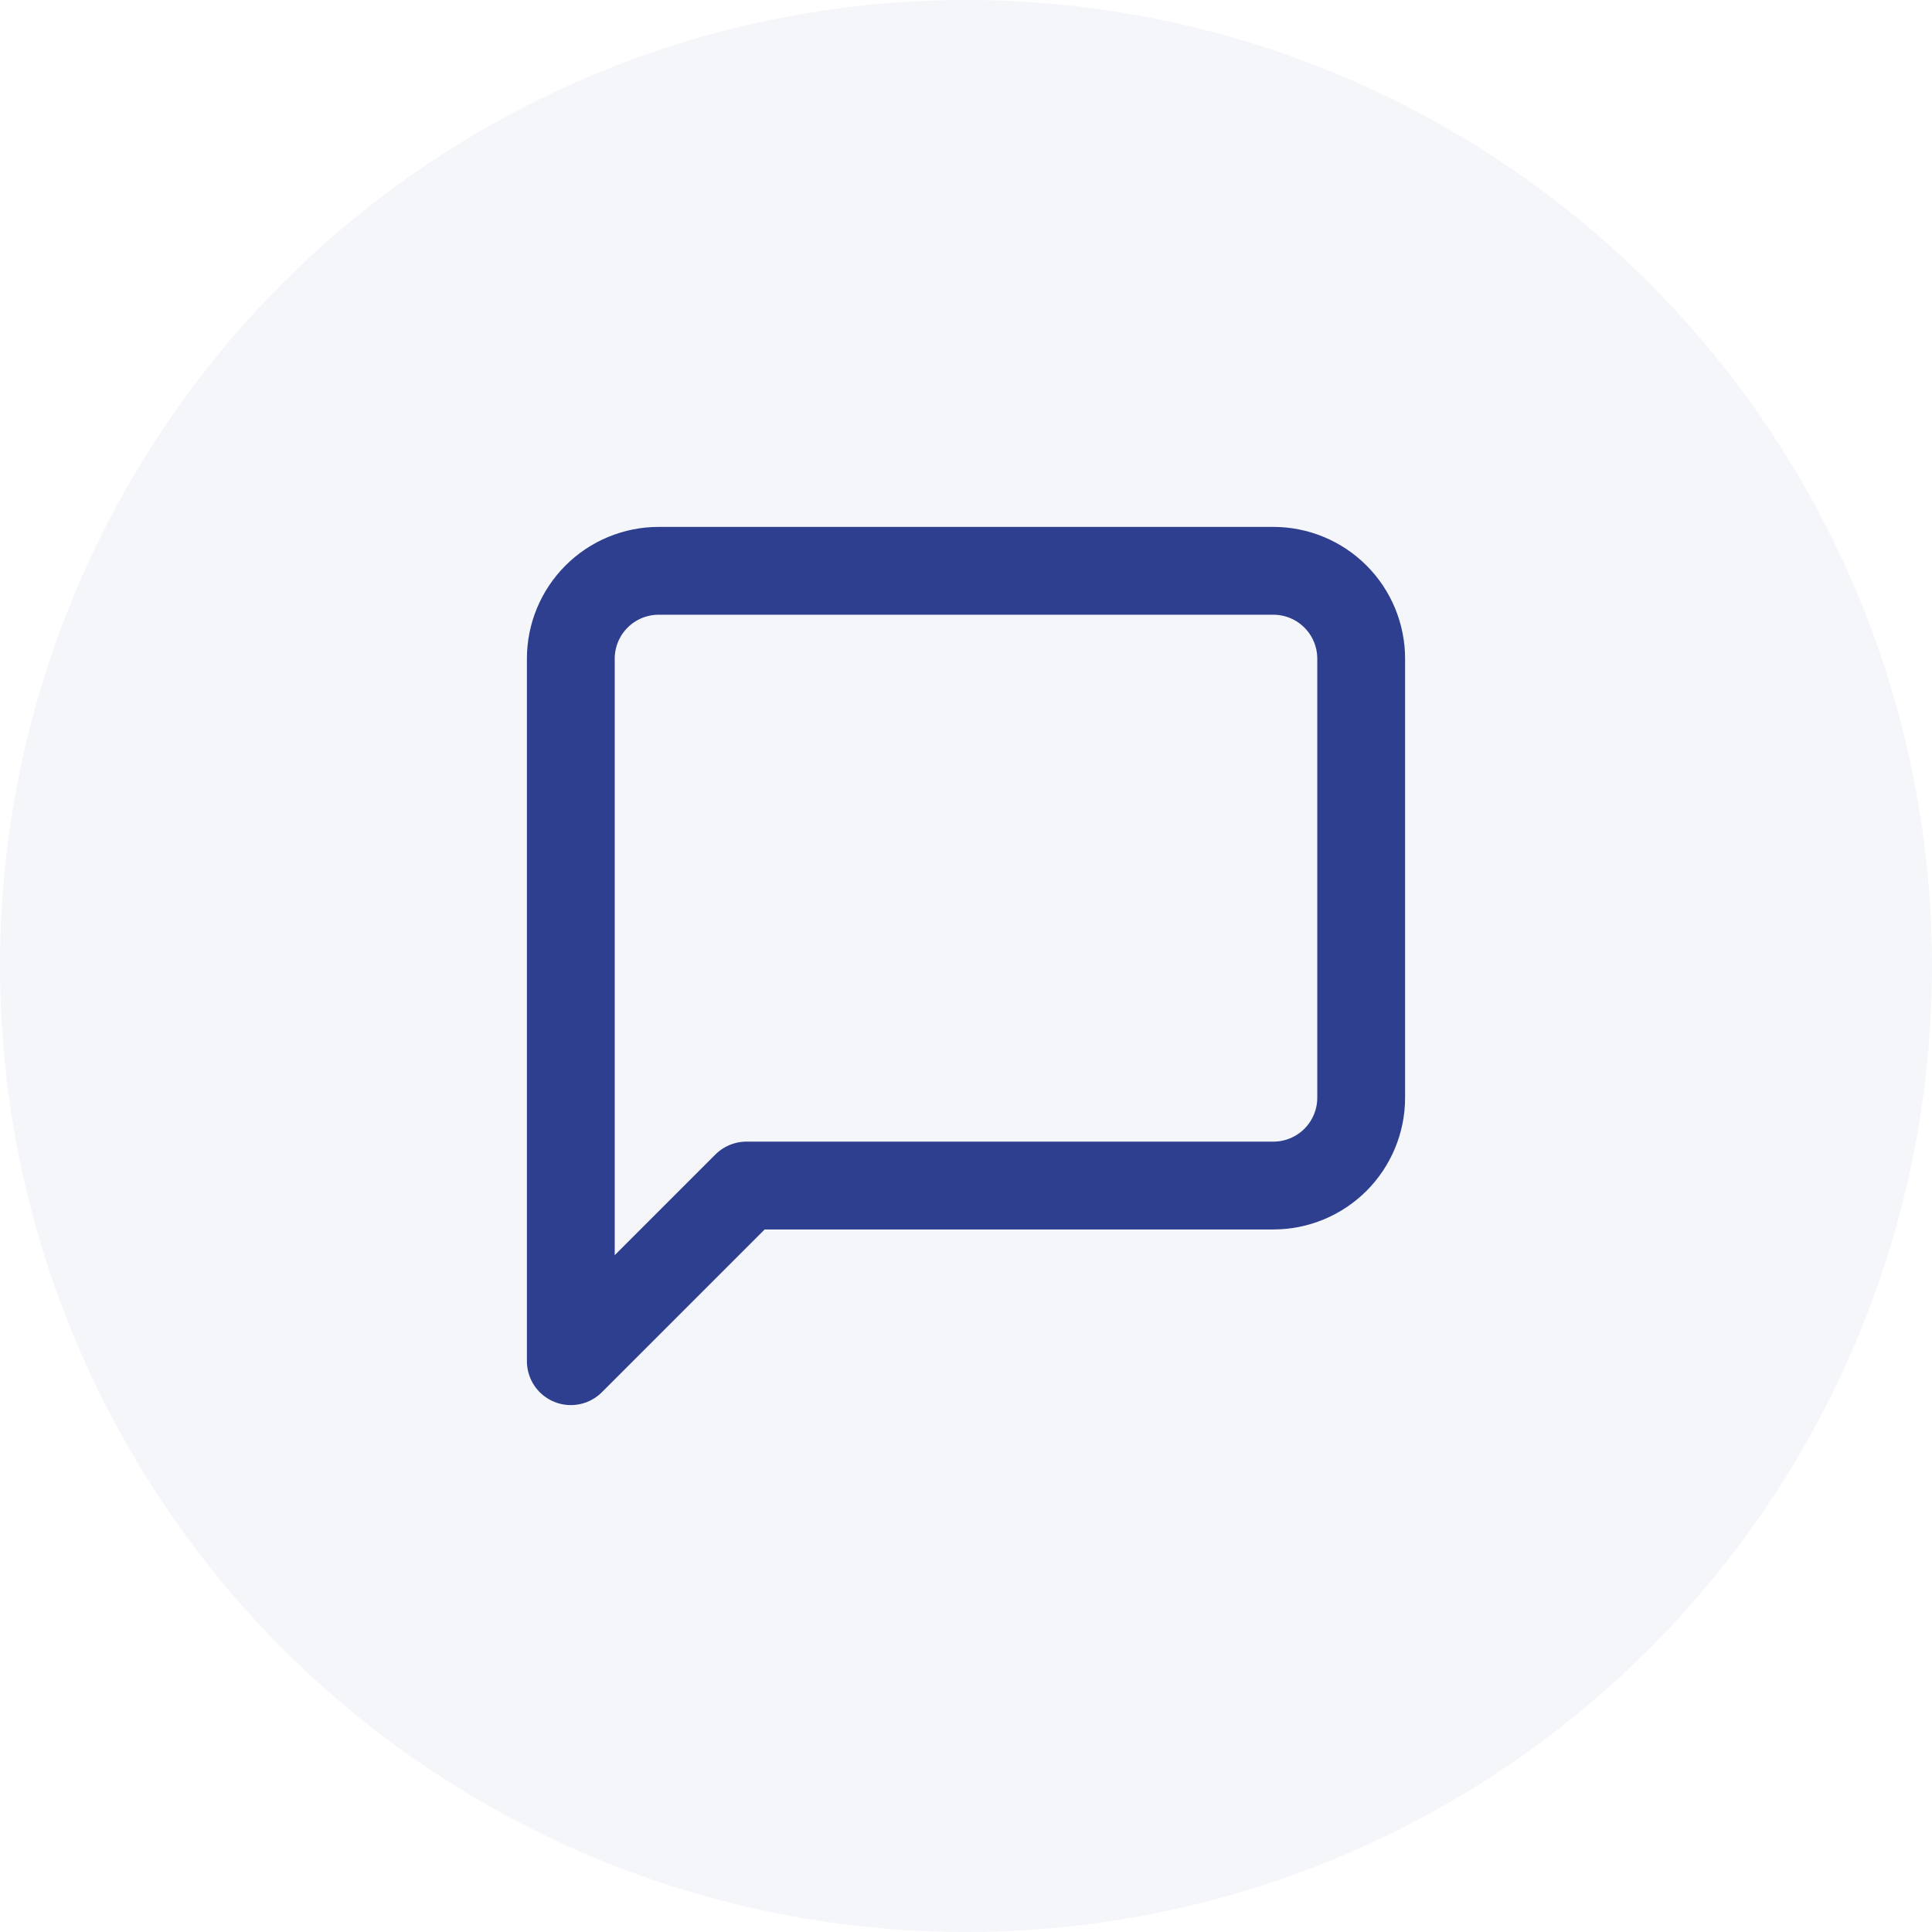 <svg width="44" height="44" viewBox="0 0 44 44" fill="none" xmlns="http://www.w3.org/2000/svg">
<circle opacity="0.05" cx="22" cy="22" r="22" fill="#2D3F8E"/>
<path d="M31 25C31 25.53 30.789 26.039 30.414 26.414C30.039 26.789 29.53 27 29 27H17L13 31V15C13 14.47 13.211 13.961 13.586 13.586C13.961 13.211 14.47 13 15 13H29C29.53 13 30.039 13.211 30.414 13.586C30.789 13.961 31 14.47 31 15V25Z" stroke="#2D3F8E" stroke-width="2" stroke-linecap="round" stroke-linejoin="round"/>
</svg>
